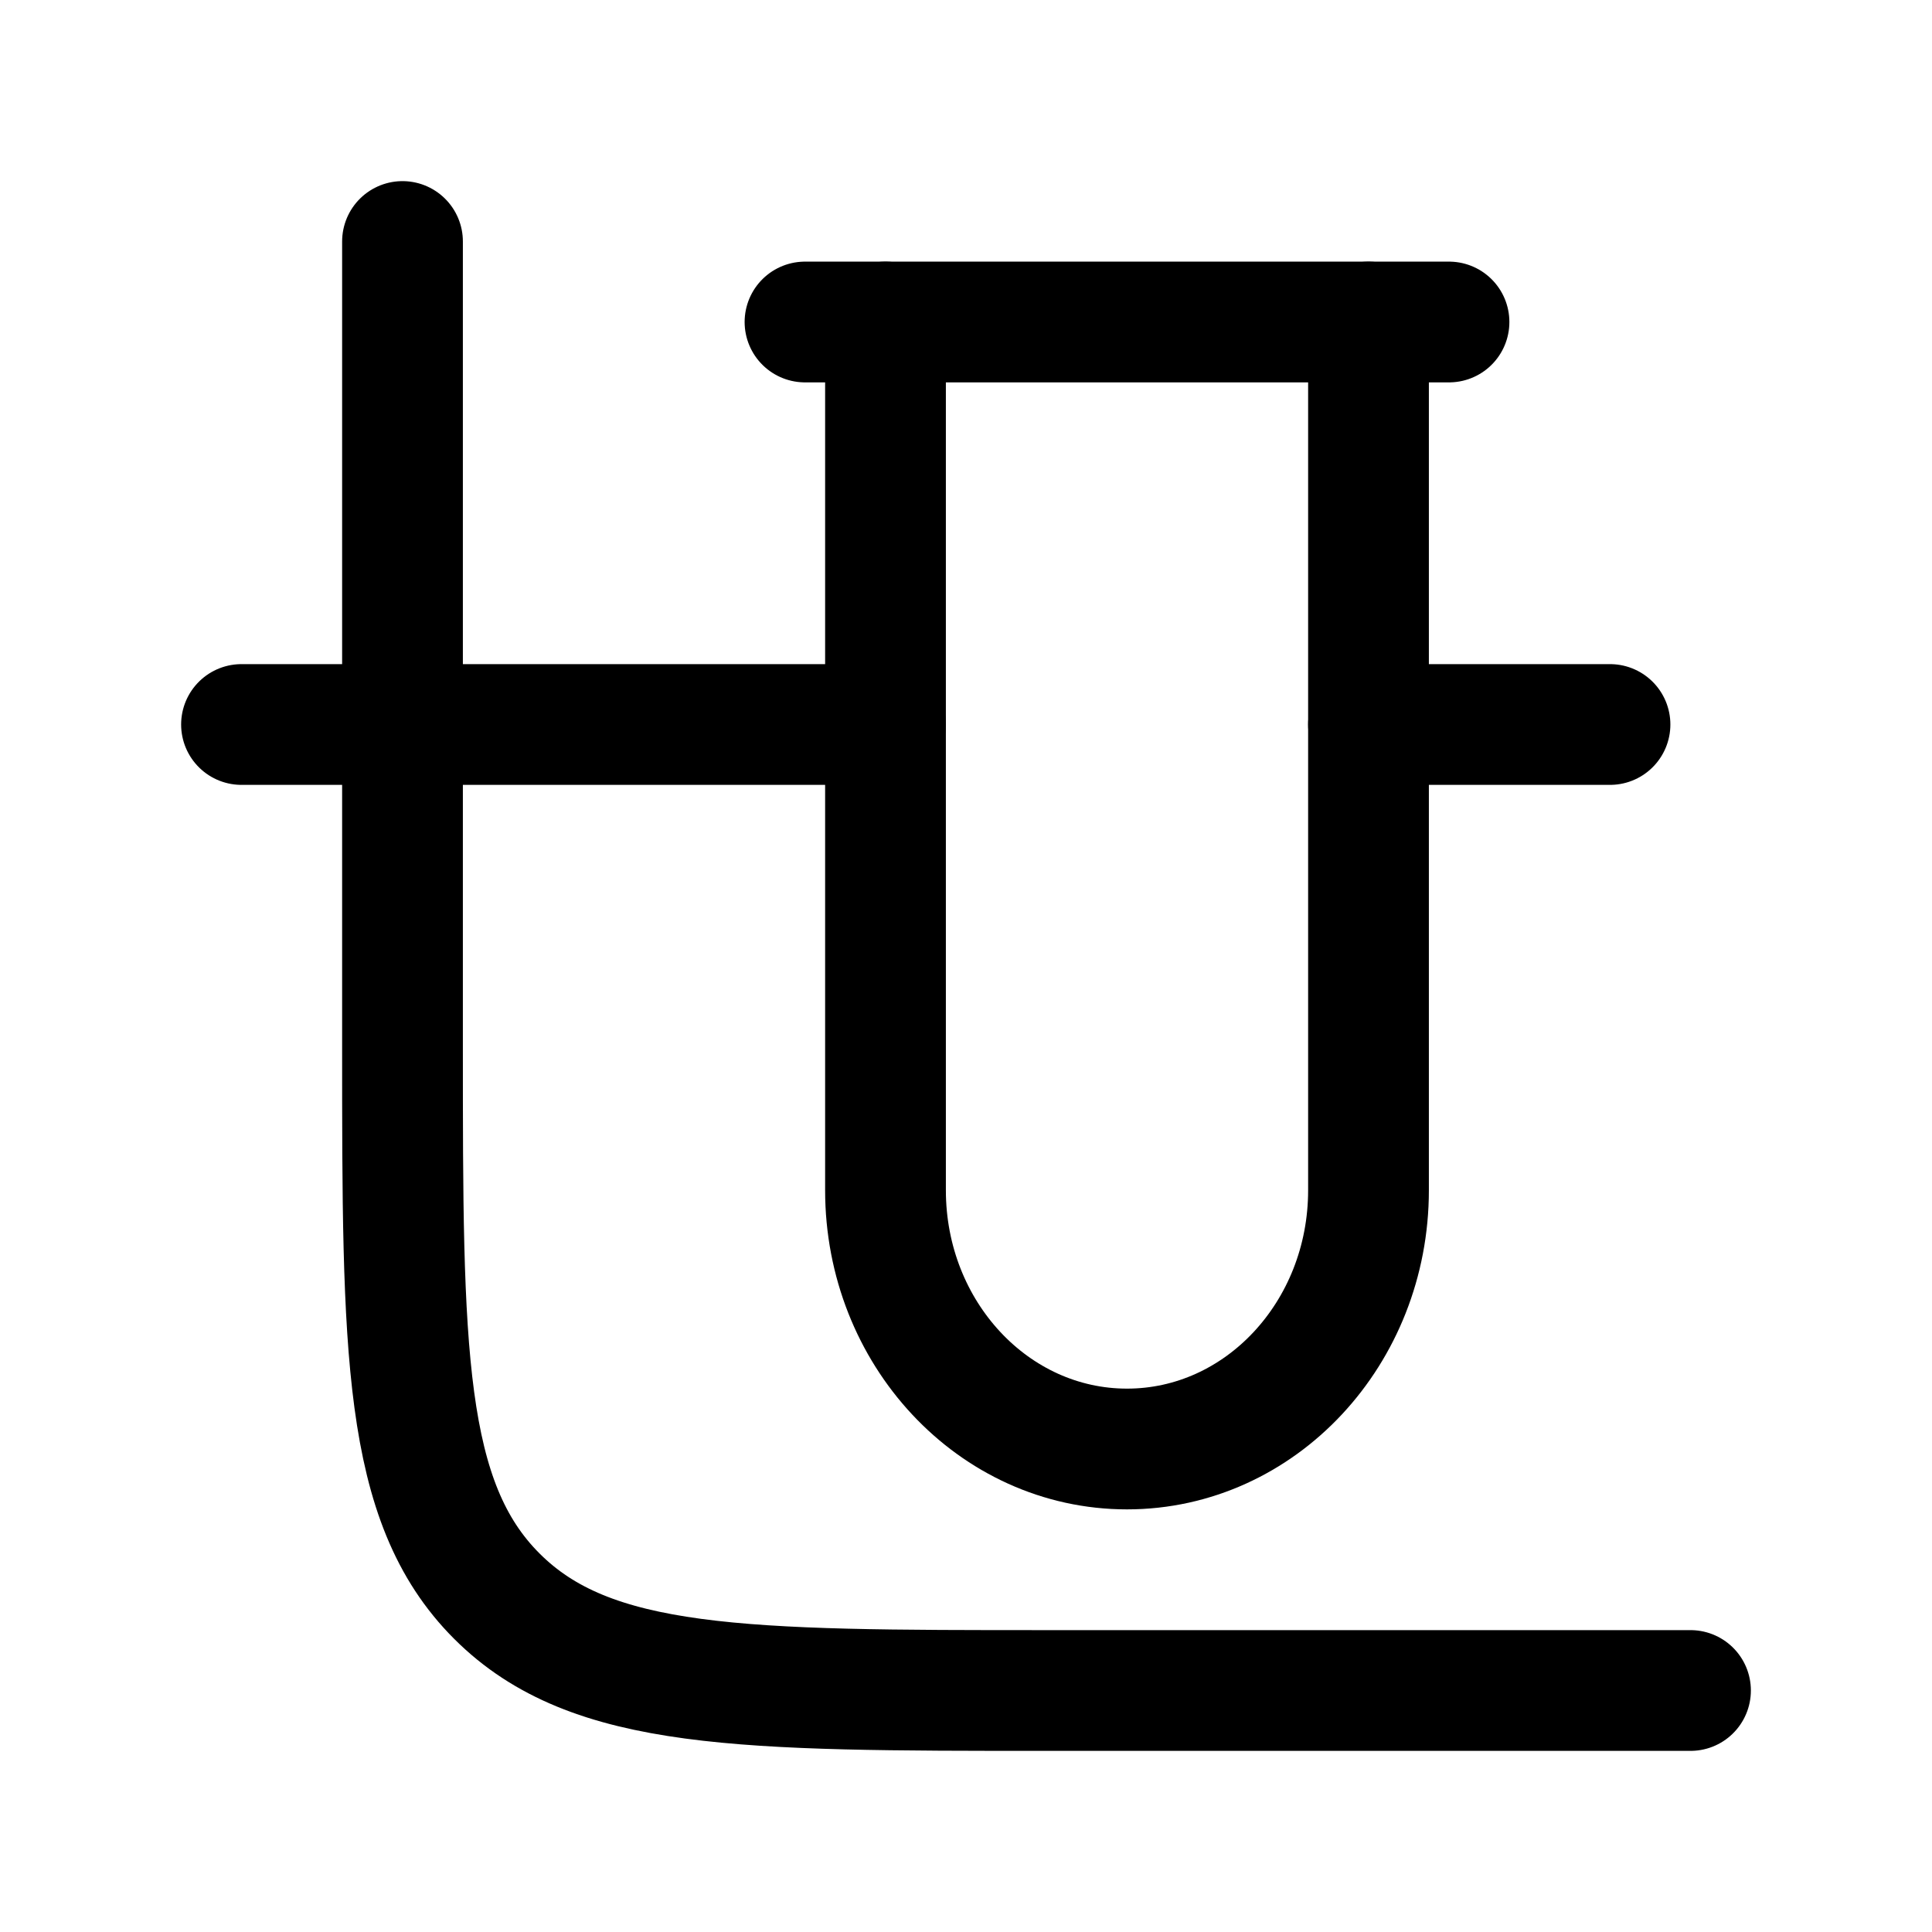 <svg width="24" height="24" viewBox="0 0 24 24" fill="none" xmlns="http://www.w3.org/2000/svg">
    <path class="pr-icon-duotone-secondary" d="M17 14.786V4H11V14.786C11 16.561 12.343 18 14 18C15.657 18 17 16.561 17 14.786Z"/>
    <path d="M3 9L11 9M20 9L17 9" stroke="currentColor" stroke-width="1.5" stroke-linecap="round"/>
    <path d="M17 4V14.786C17 16.561 15.657 18 14 18C12.343 18 11 16.561 11 14.786V4" stroke="currentColor" stroke-width="1.5" stroke-linecap="round"/>
    <path d="M5 3V13C5 16.771 5 18.657 6.172 19.828C7.343 21 9.229 21 13 21H21" stroke="currentColor" stroke-width="1.5" stroke-linecap="round"/>
    <path d="M10 4L18 4" stroke="currentColor" stroke-width="1.5" stroke-linecap="round"/>
</svg>
